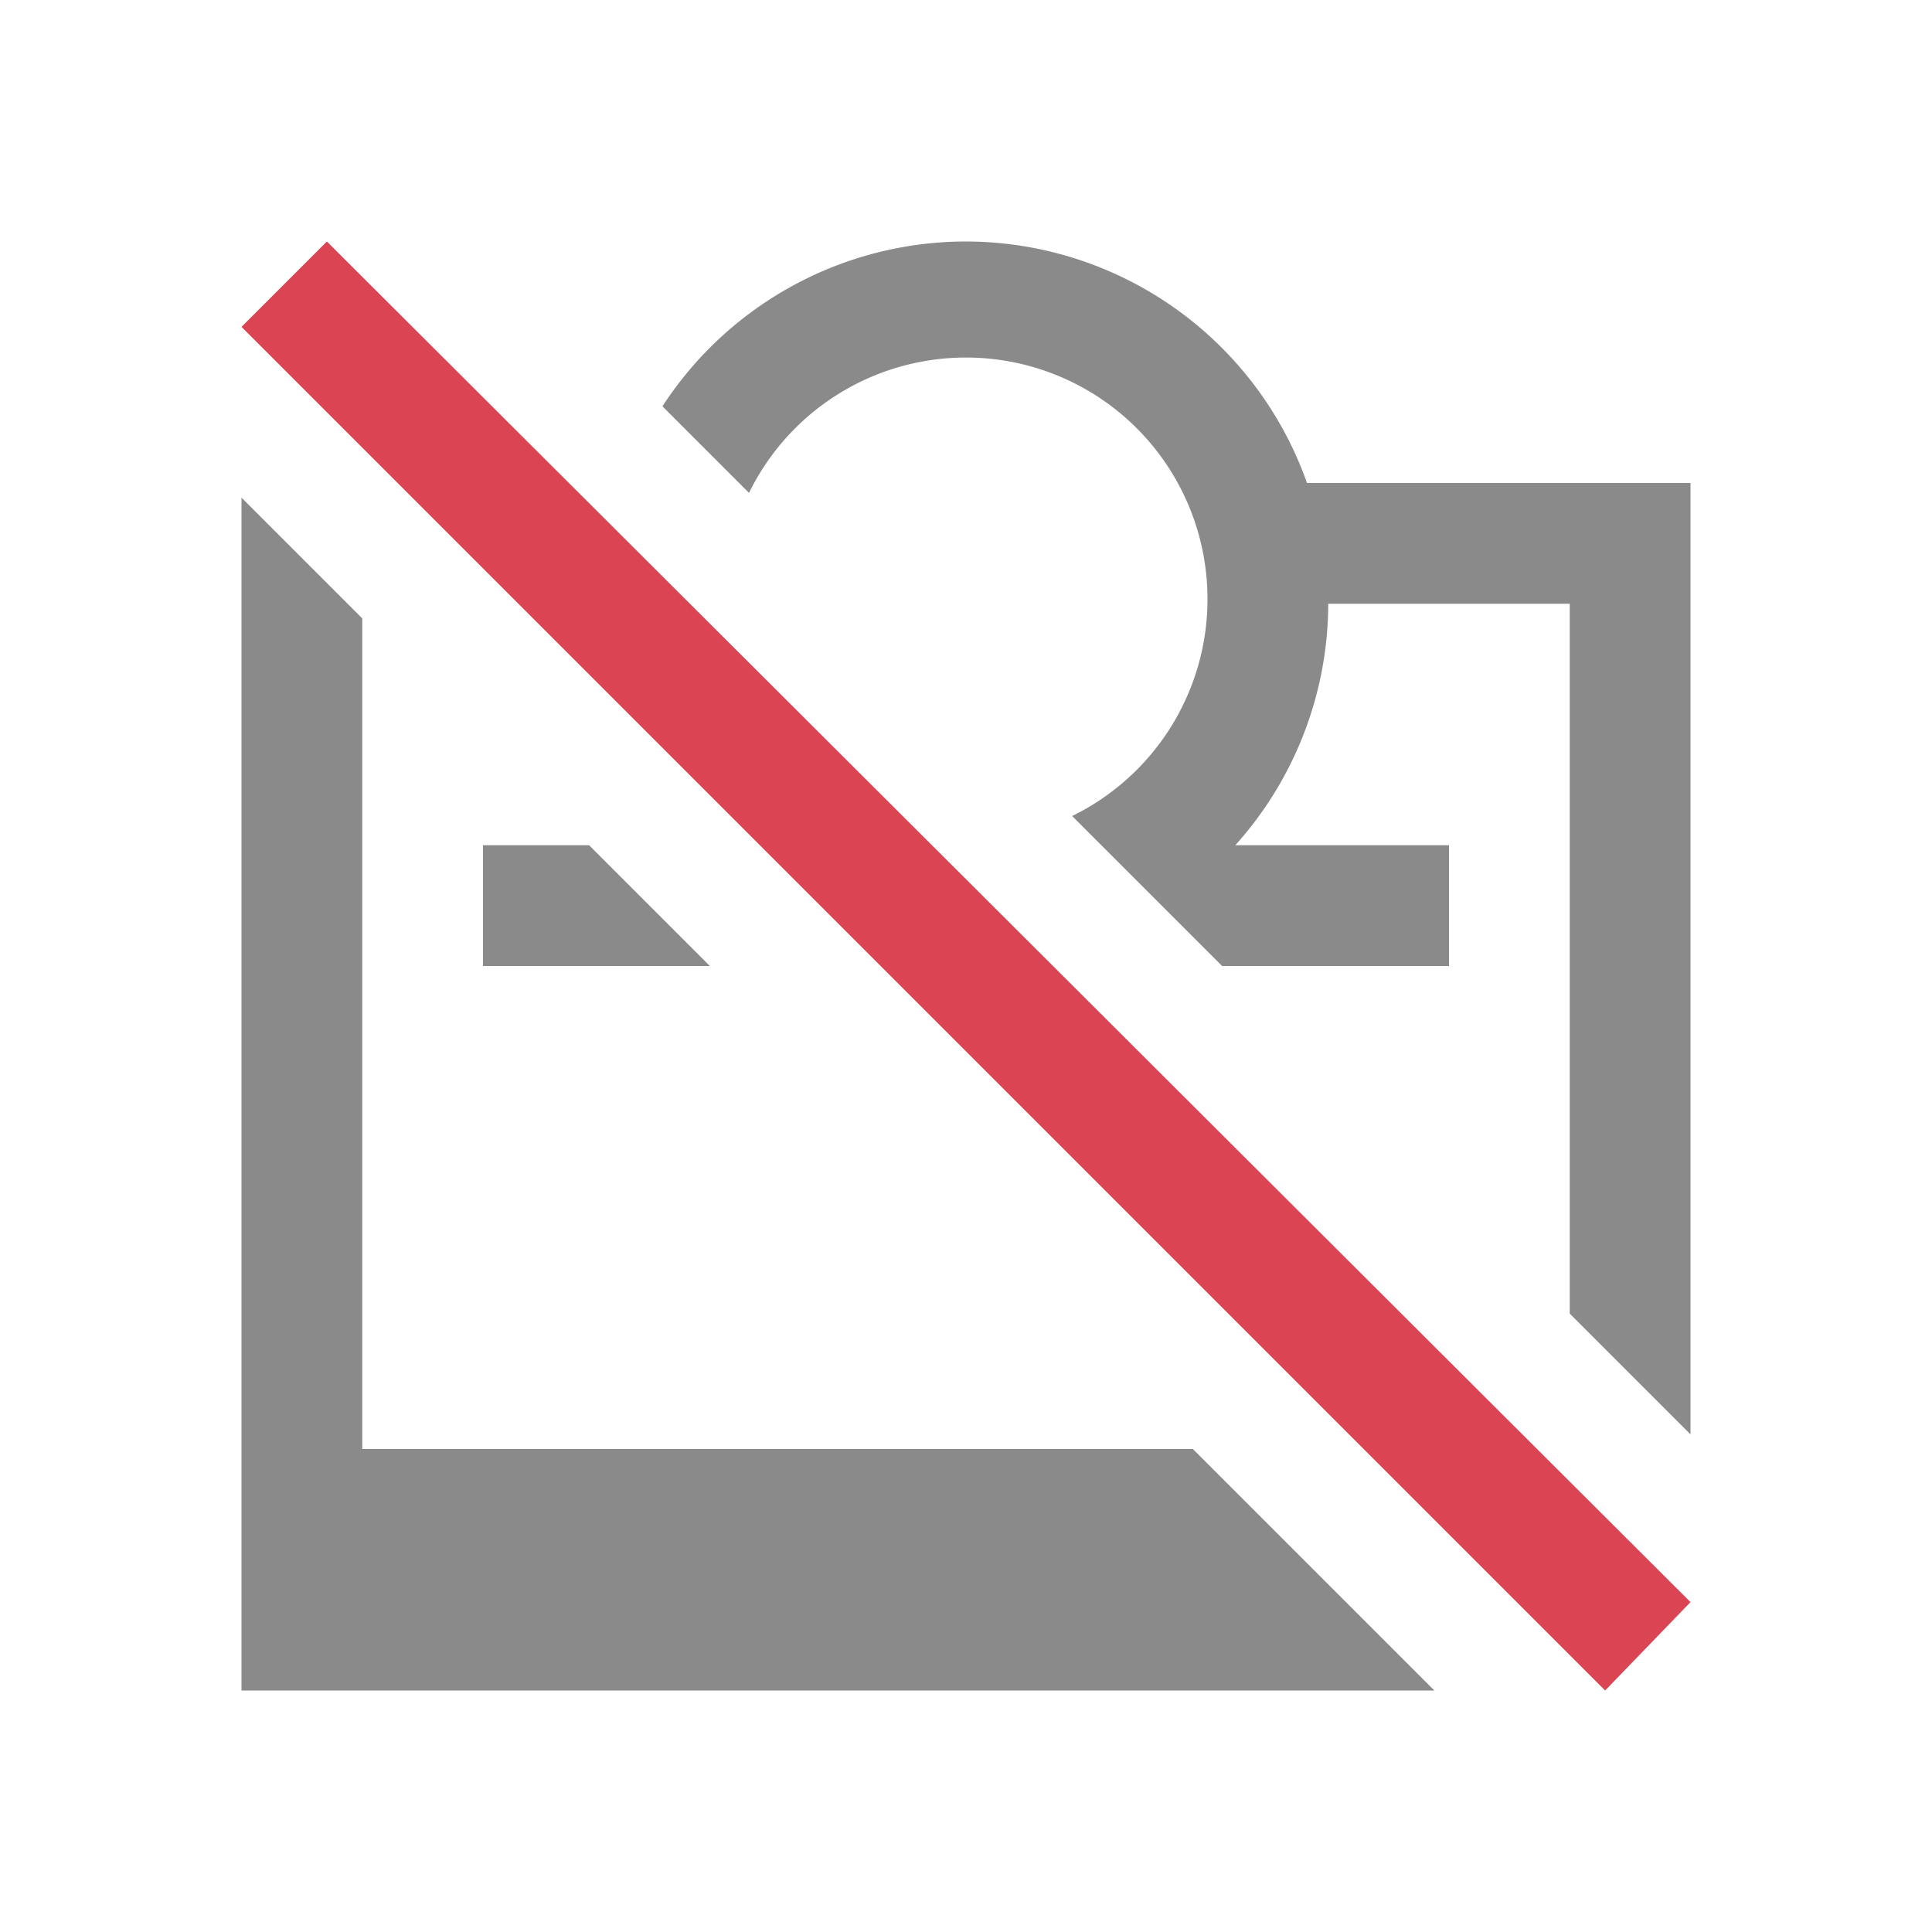 <svg version="1.1" viewBox="0 0 16 16" xmlns="http://www.w3.org/2000/svg"><style type="text/css" id="current-color-scheme">.ColorScheme-Text { color: #8a8a8a; }.ColorScheme-NegativeText { color: #da4453; }</style>
    <path d="m8 2a3 3 0 0 0-2.514 1.365l0.717 0.717a2 2 0 0 1 1.797-1.121 2 2 0 0 1 2 2 2 2 0 0 1-1.121 1.797l1.242 1.242h1.879v-1h-1.77a3 3 0 0 0 0.77-2h2v5.879l1 1v-7.879h-3.176a3 3 0 0 0-2.824-2zm-6 2.121v9.879h9.879l-2-2h-6.879v-6.879l-1-1zm2 2.879v1h1.879l-1-1h-0.879z" fill="currentColor" class="ColorScheme-Text"/>
    <path d="M 2.707,2 2,2.707 13.293,14 14,13.268 Z" fill="currentColor" class="ColorScheme-NegativeText"/>
</svg>
